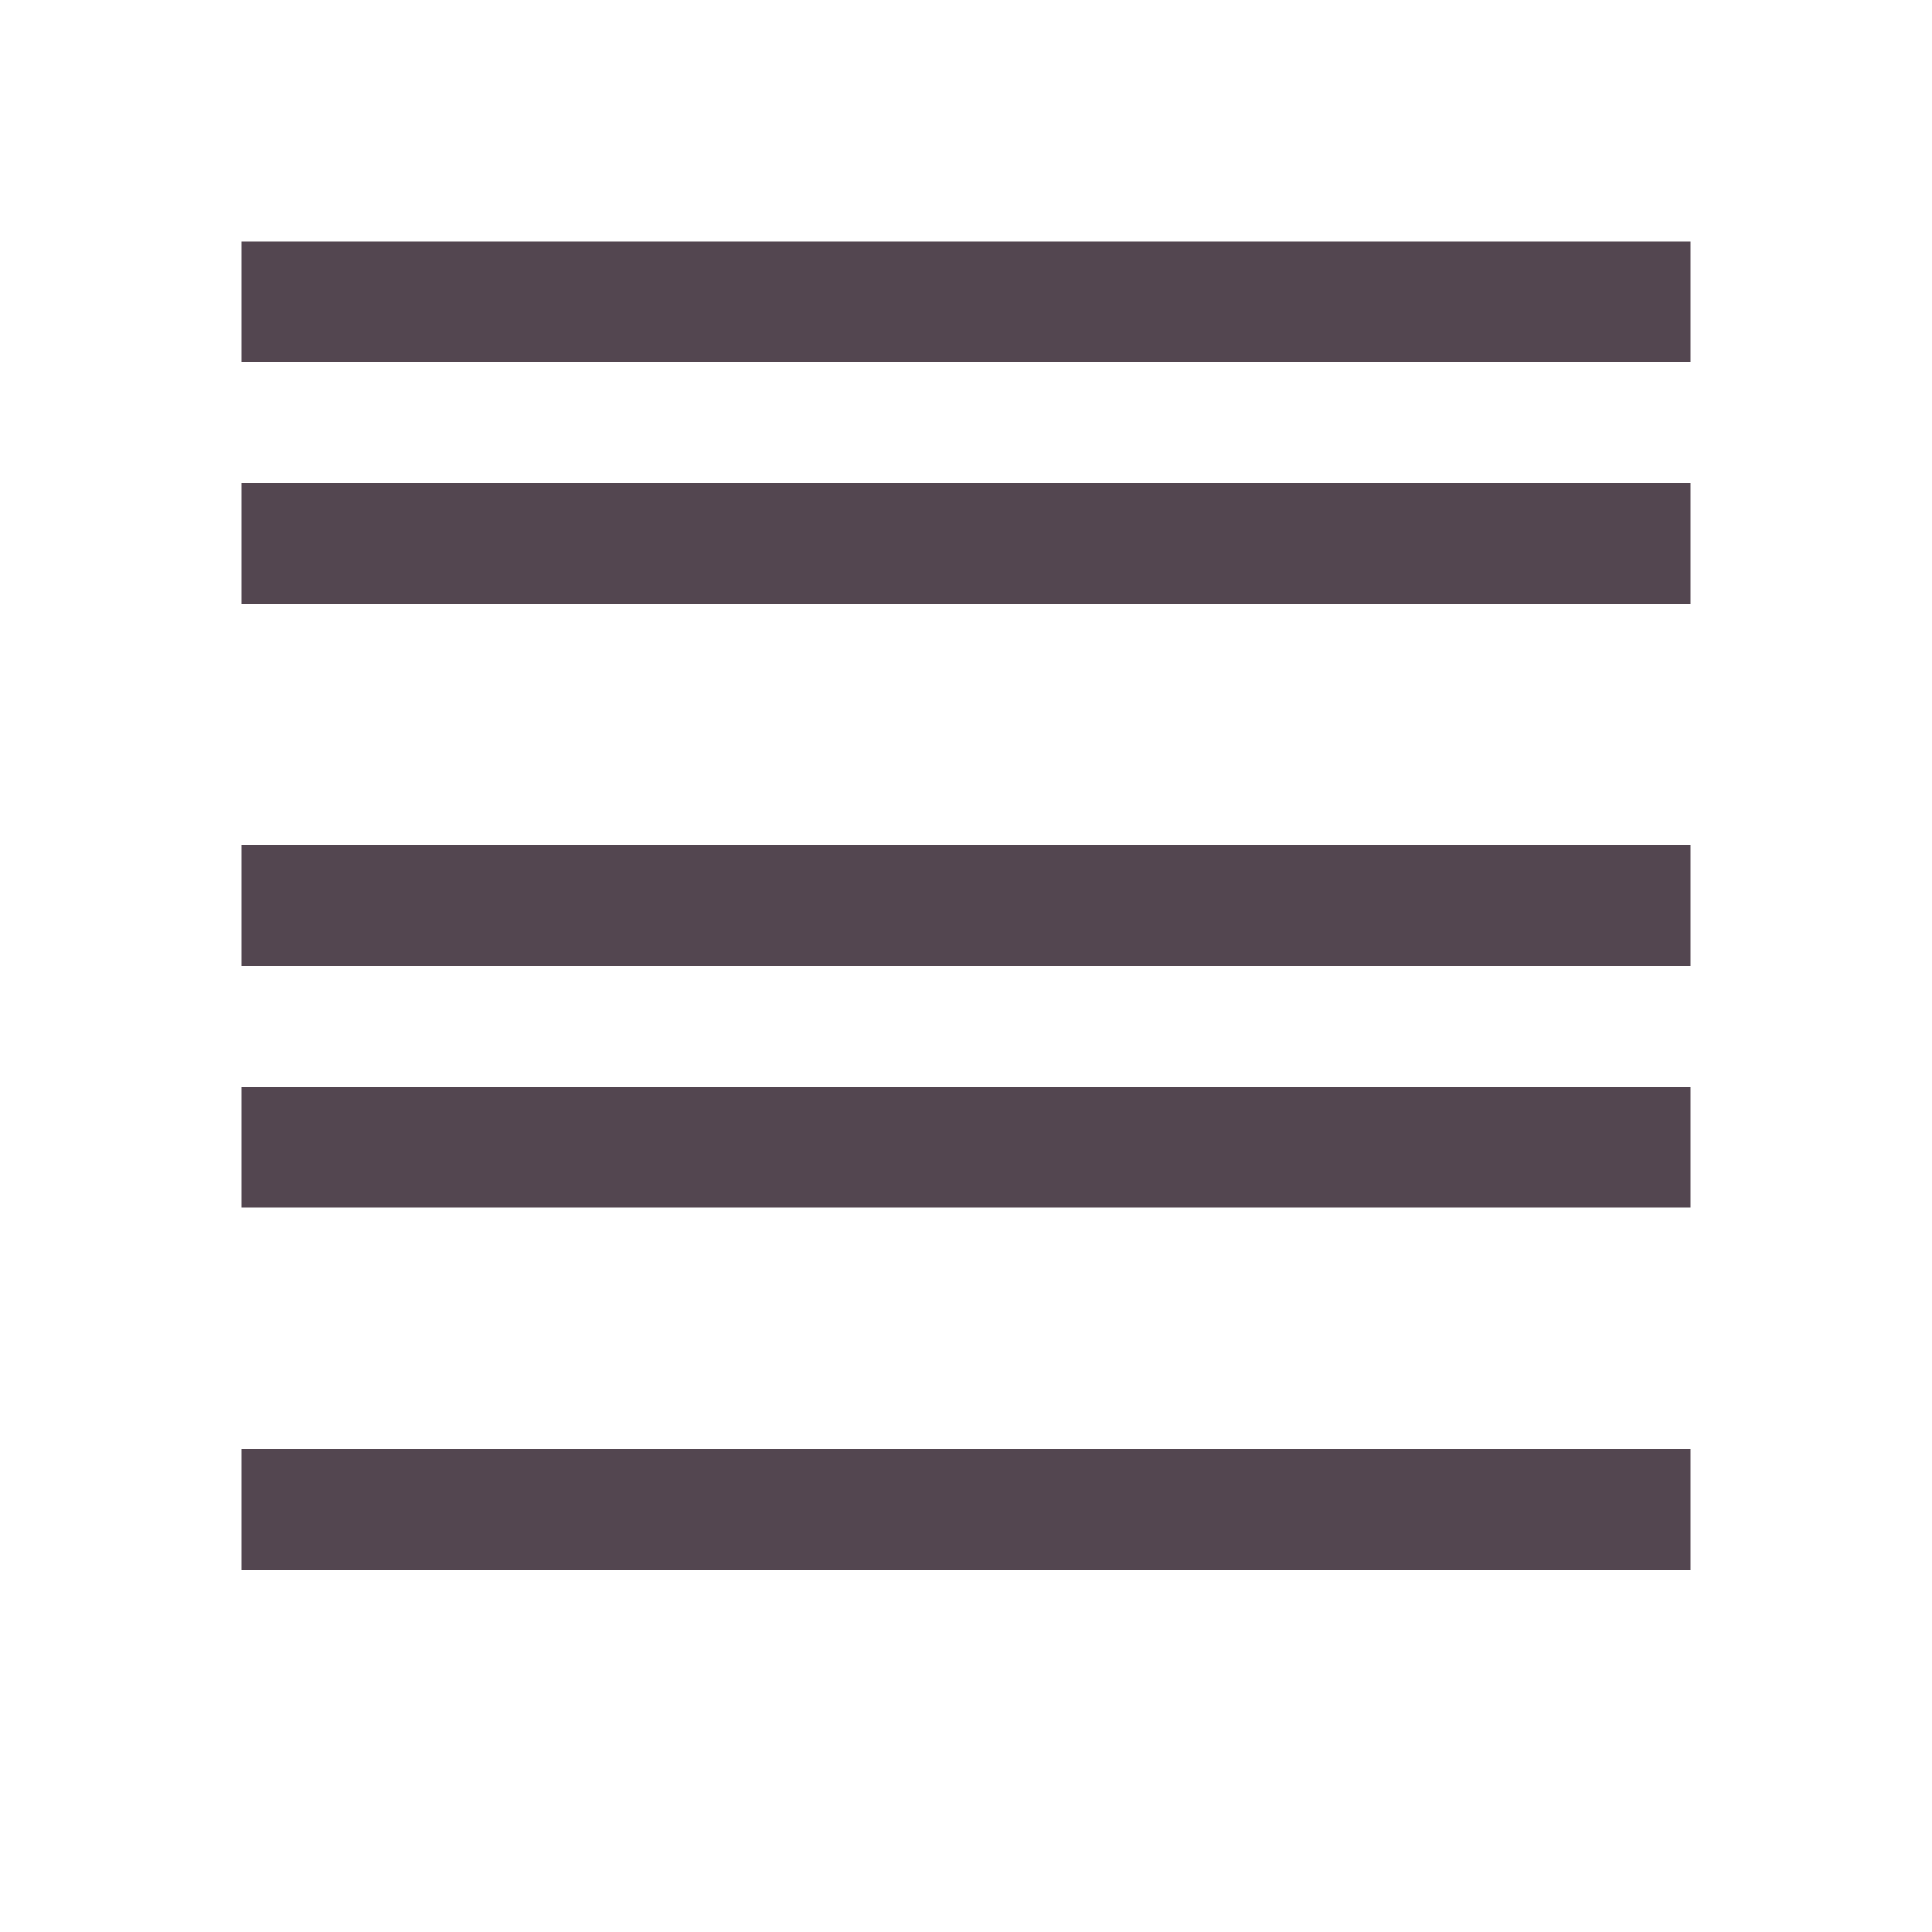 <svg xmlns="http://www.w3.org/2000/svg" viewBox="0 0 16 16"><path d="M2 2v1h12V2zm0 2v1h12V4H2m0 3v1h12V7H2m0 2v1h12V9H2m0 3v1h12v-1H2" style="color:#534650;fill:currentColor;fill-opacity:1;stroke:none"/></svg>